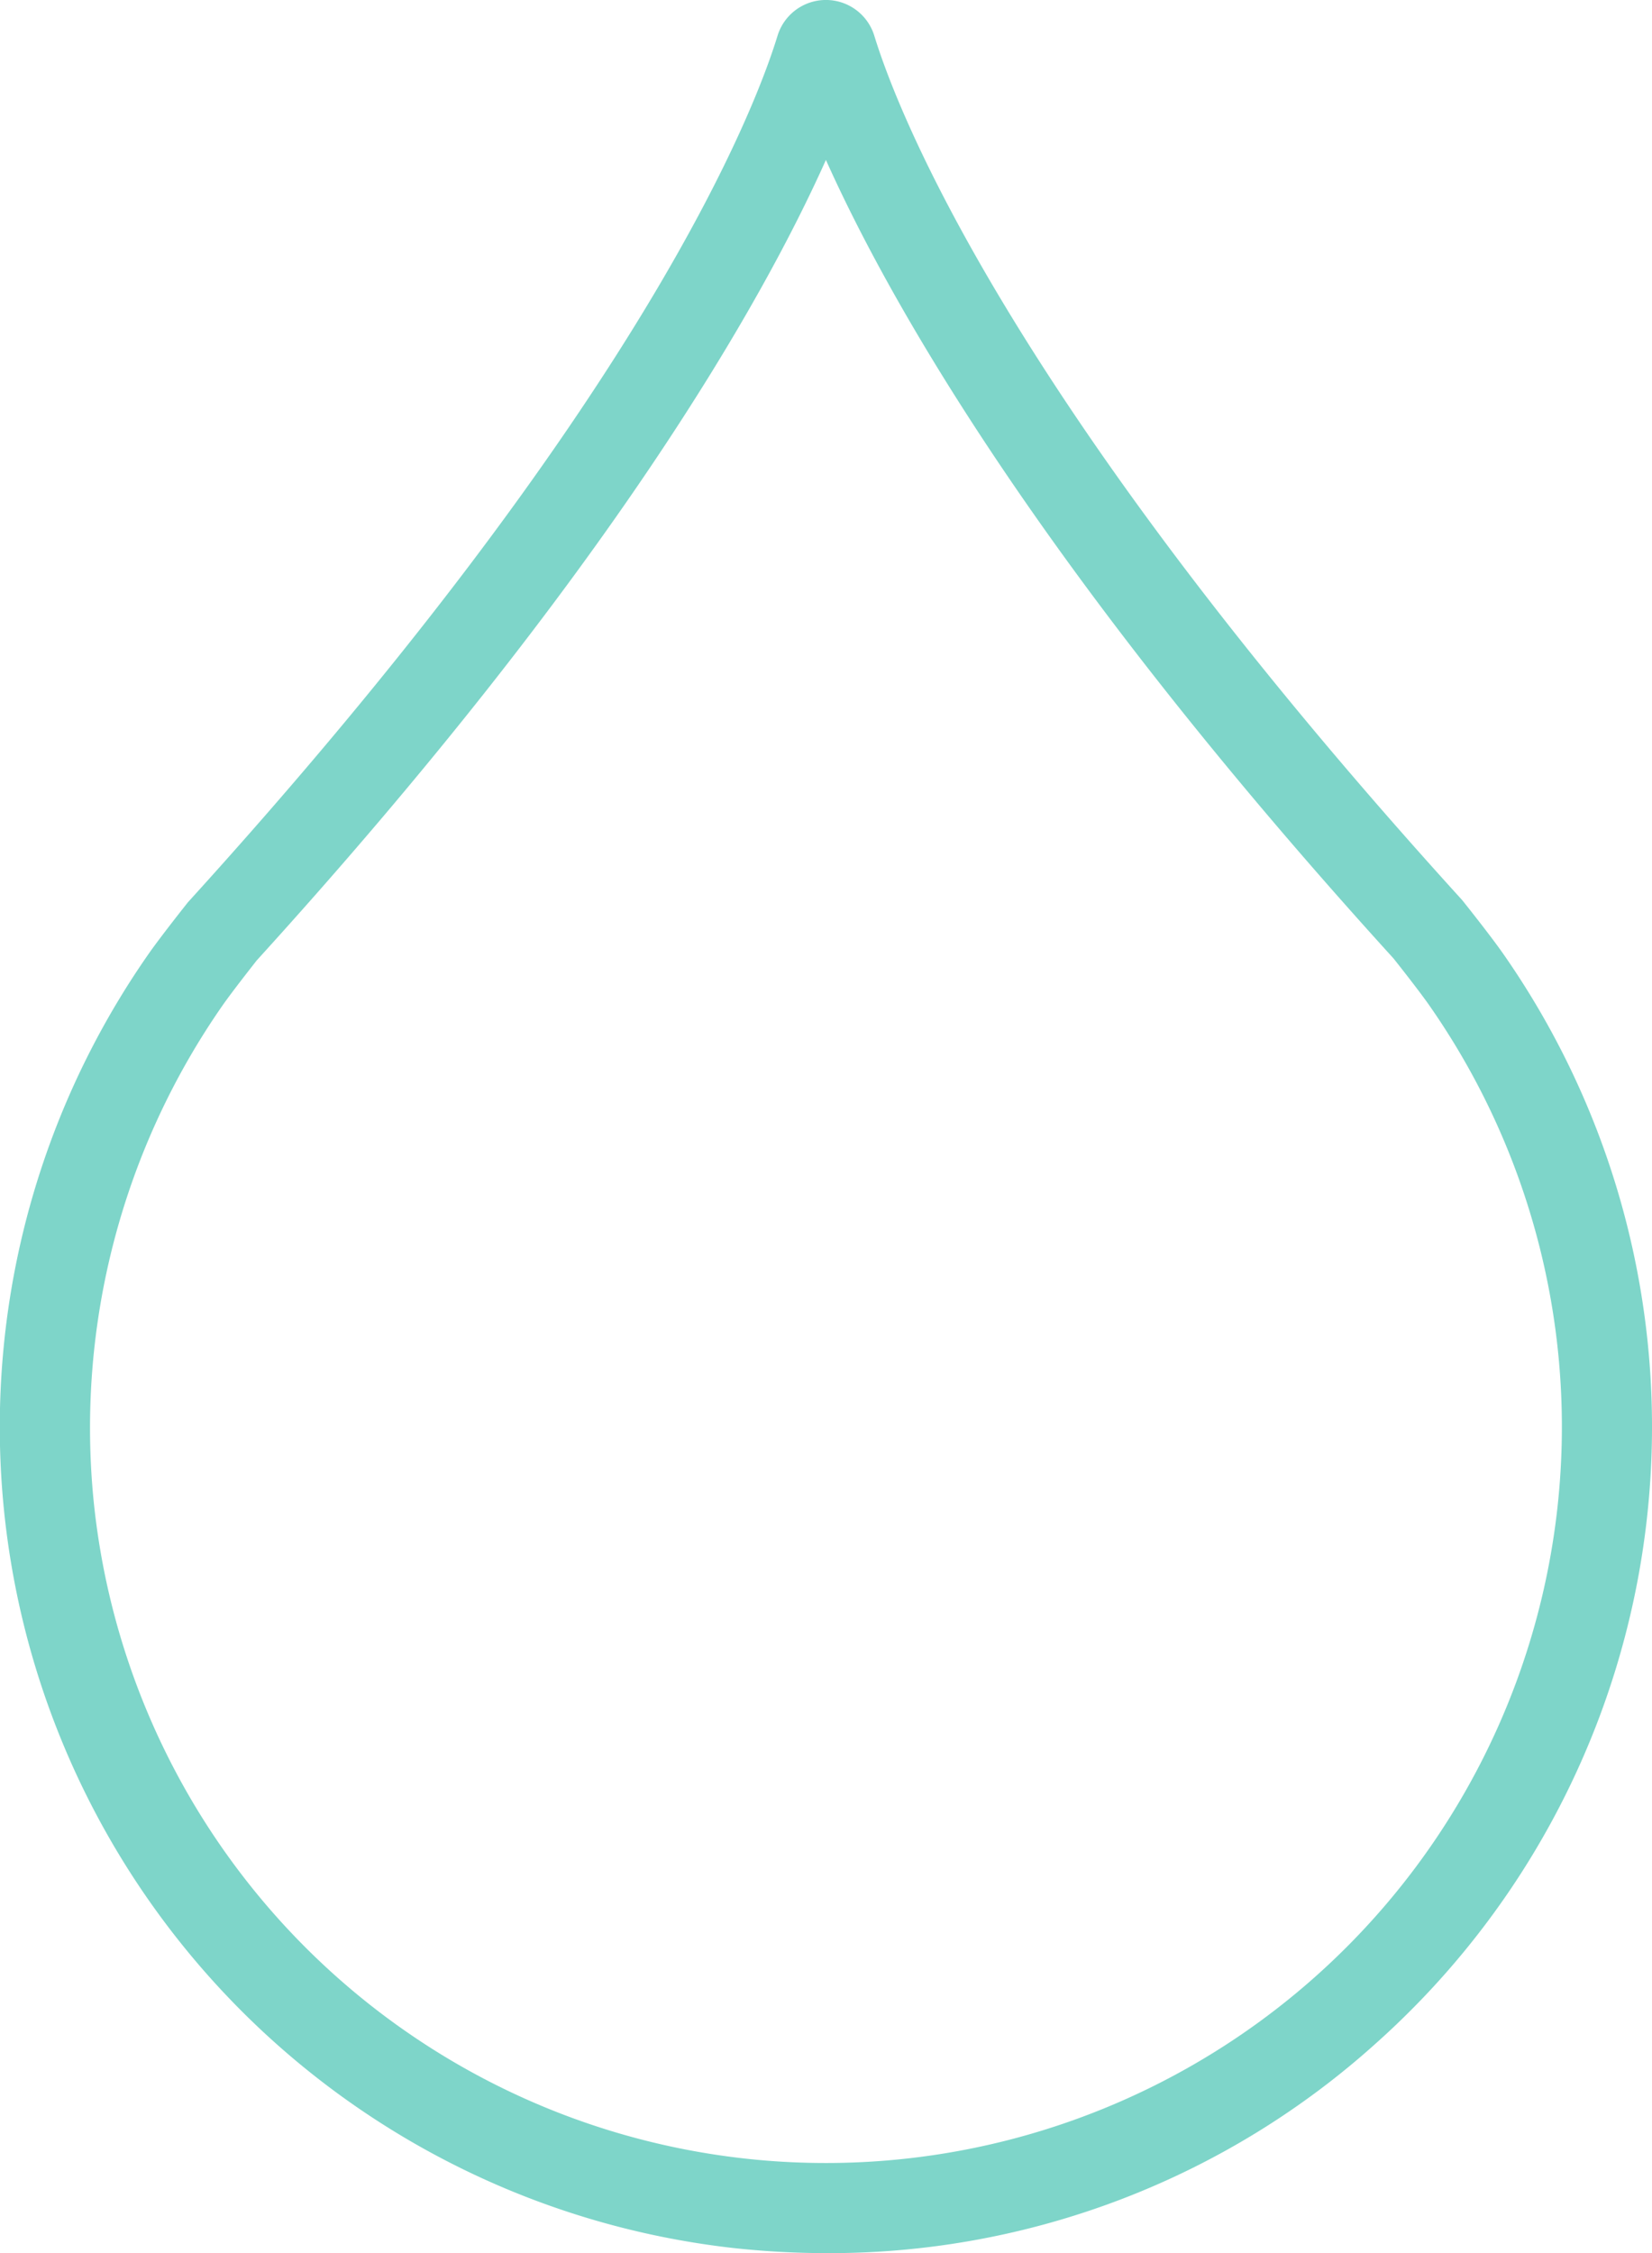 <svg id="Group_14" data-name="Group 14" xmlns="http://www.w3.org/2000/svg" width="133.333" height="181.824" viewBox="0 0 133.333 181.824">
    <path id="Path_209" data-name="Path 209" d="M186.962,76.953c-1-1.433-3.157-4.142-3.309-4.325C147.185,32.511,138.126,9.114,136.219,2.9a4.085,4.085,0,0,0-7.82,0c-1.907,6.216-10.966,29.616-47.582,69.911,0,0-2.156,2.71-3.157,4.141A66.679,66.679,0,0,0,124.735,181.4a70.1,70.1,0,0,0,7.681.424,65.894,65.894,0,0,0,44.361-17,66.679,66.679,0,0,0,10.185-87.872Zm-15.035,82.454a59.4,59.4,0,0,1-98.715-38.232A59.665,59.665,0,0,1,83.62,81.123c.884-1.262,2.748-3.61,2.741-3.61,28.452-31.3,40.778-53.065,45.948-64.606,5.163,11.534,17.465,33.262,45.806,64.432.011.014,1.974,2.479,2.887,3.784a59.409,59.409,0,0,1-9.076,78.285Z" transform="translate(-65.649)" fill="#7ed5c9"/>
</svg>
